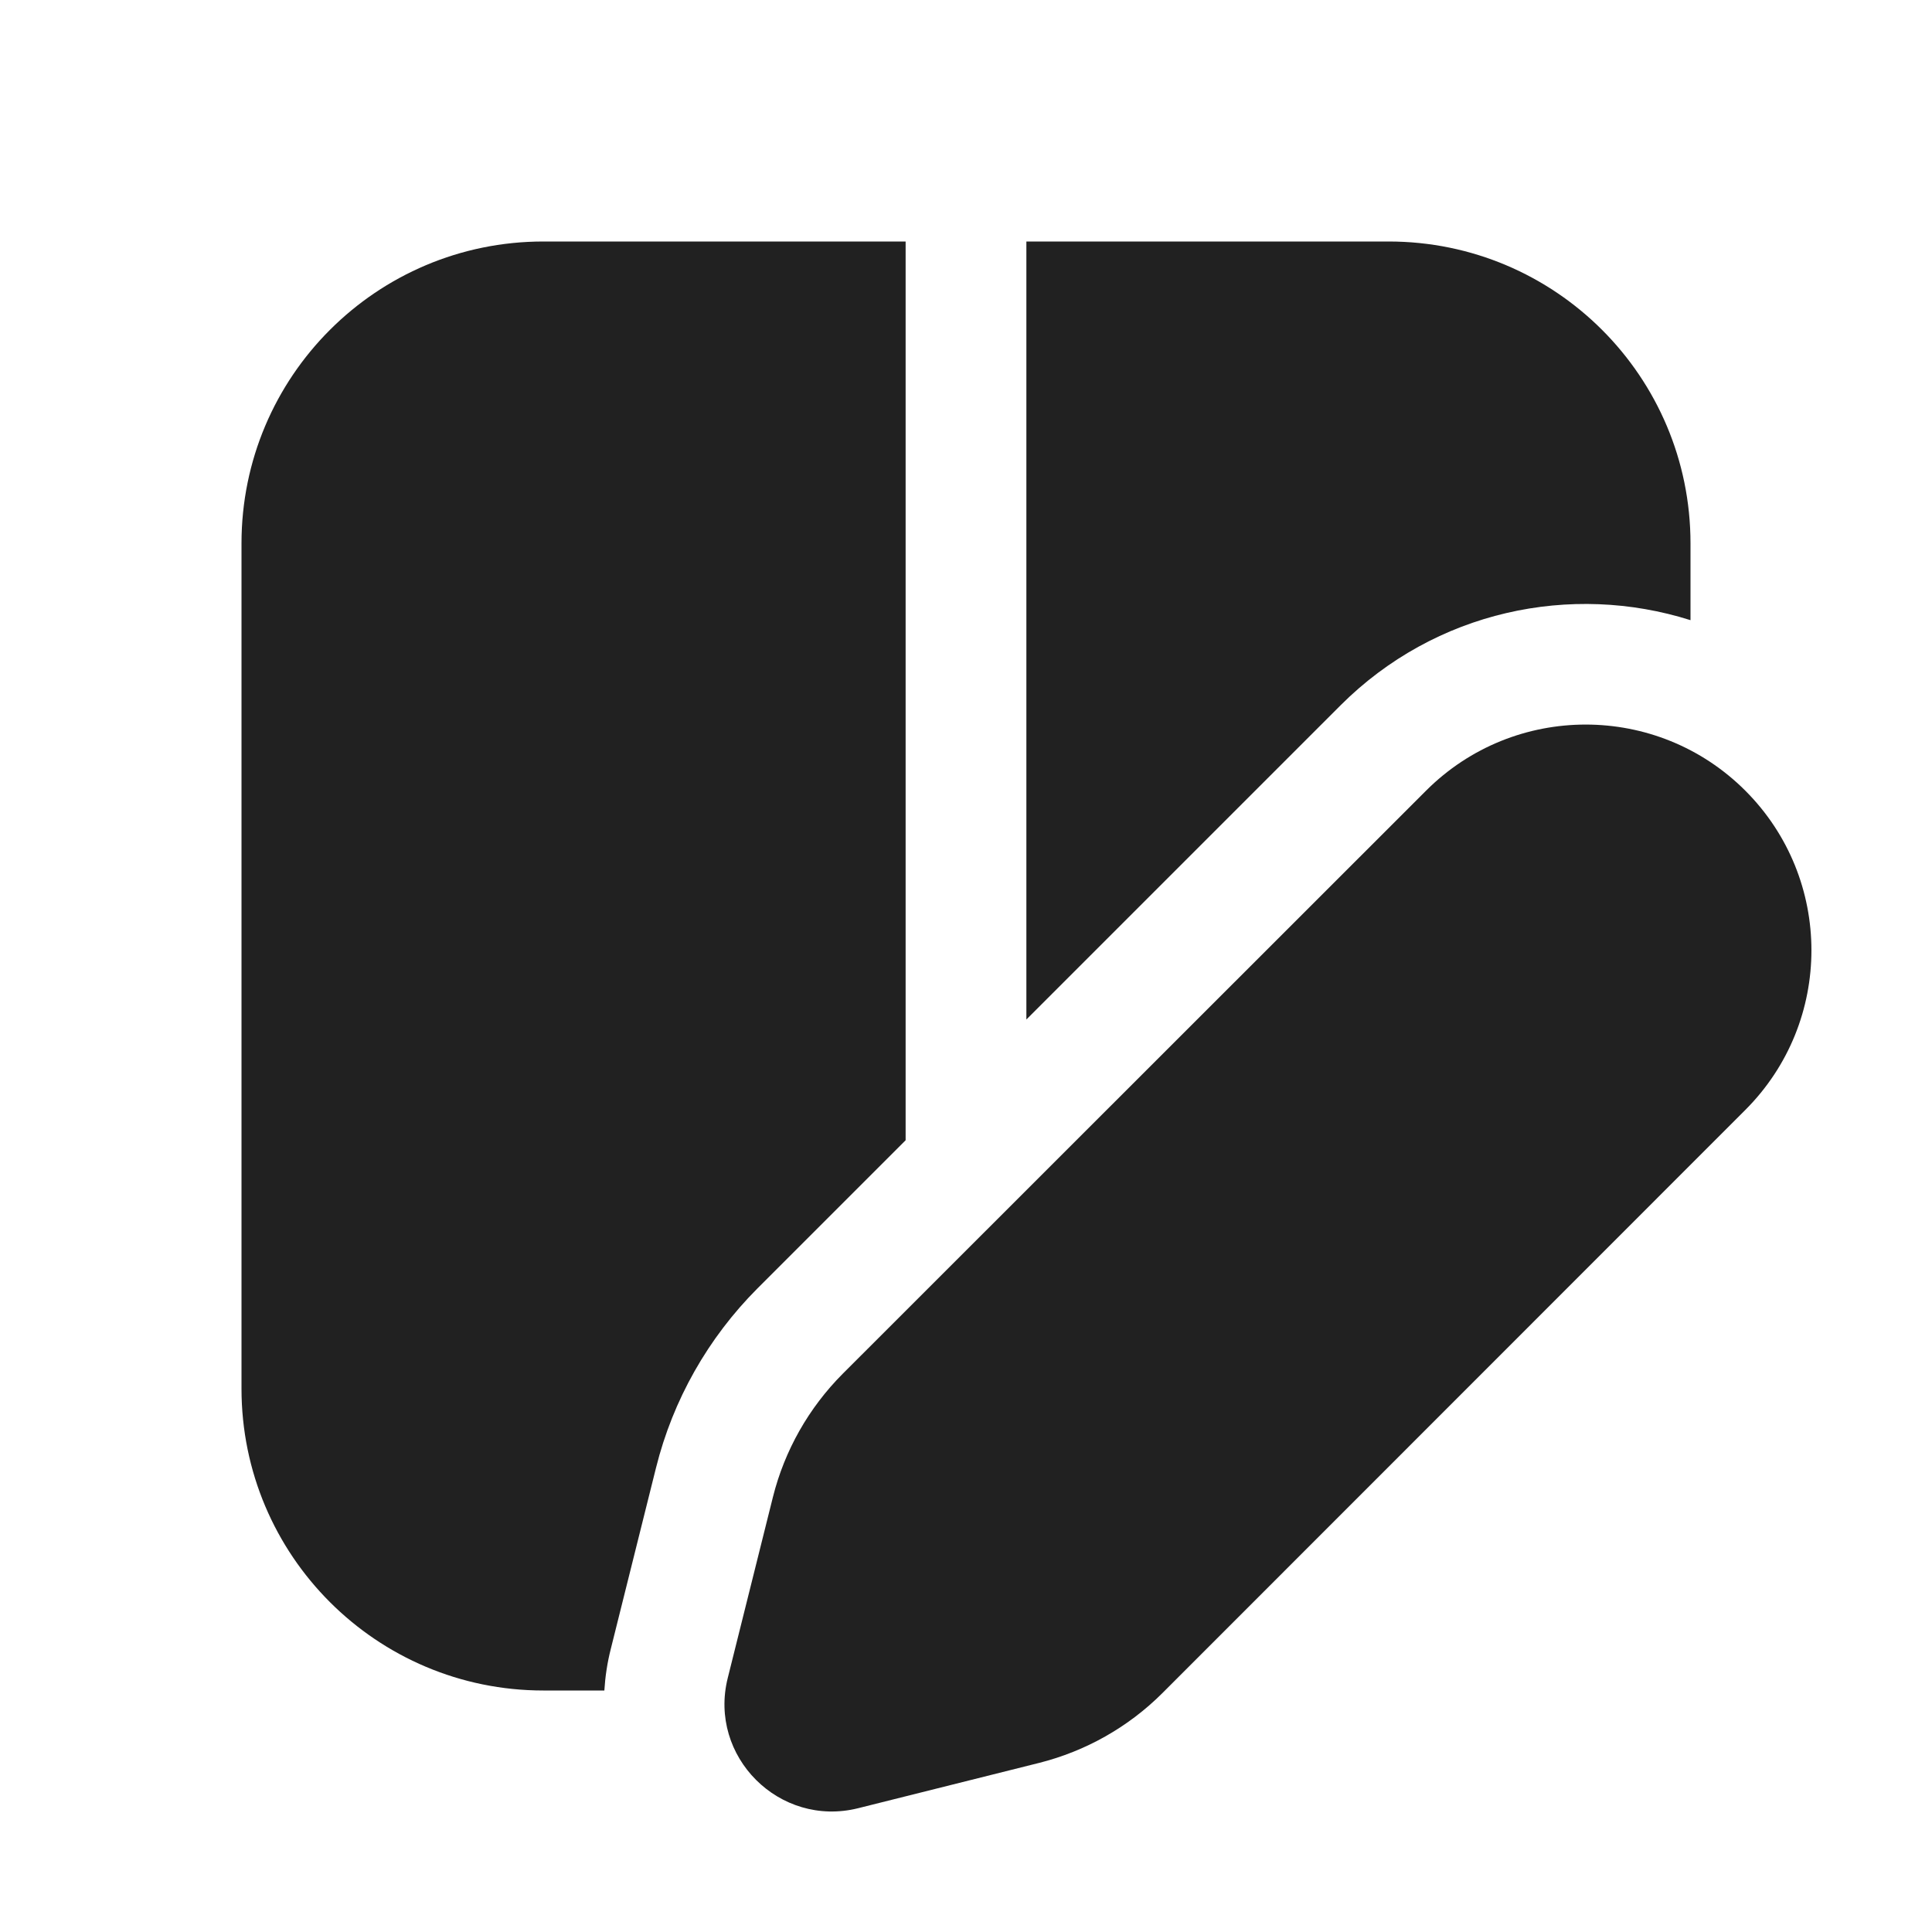 <svg width="16" height="16" viewBox="0 0 16 16" fill="none" xmlns="http://www.w3.org/2000/svg">
<path d="M11.81 6.548C12.54 5.818 13.724 5.818 14.454 6.548C15.184 7.278 15.184 8.462 14.454 9.192L9.625 14.023C9.343 14.304 8.99 14.503 8.604 14.6L7.106 14.975C6.455 15.137 5.864 14.547 6.027 13.896L6.401 12.398C6.498 12.011 6.698 11.659 6.979 11.377L11.81 6.548ZM7.5 9.443L6.273 10.67C5.864 11.08 5.573 11.593 5.433 12.155L5.059 13.653C5.029 13.77 5.012 13.886 5.005 14H4.5C3.119 14 2 12.881 2 11.5V4.5C2 3.119 3.119 2 4.5 2H7.5V9.443ZM11.5 2C12.881 2 14 3.119 14 4.5V5.136C13.011 4.823 11.887 5.057 11.102 5.841L8.5 8.443V2H11.5Z" fill="#212121"/>
</svg>
